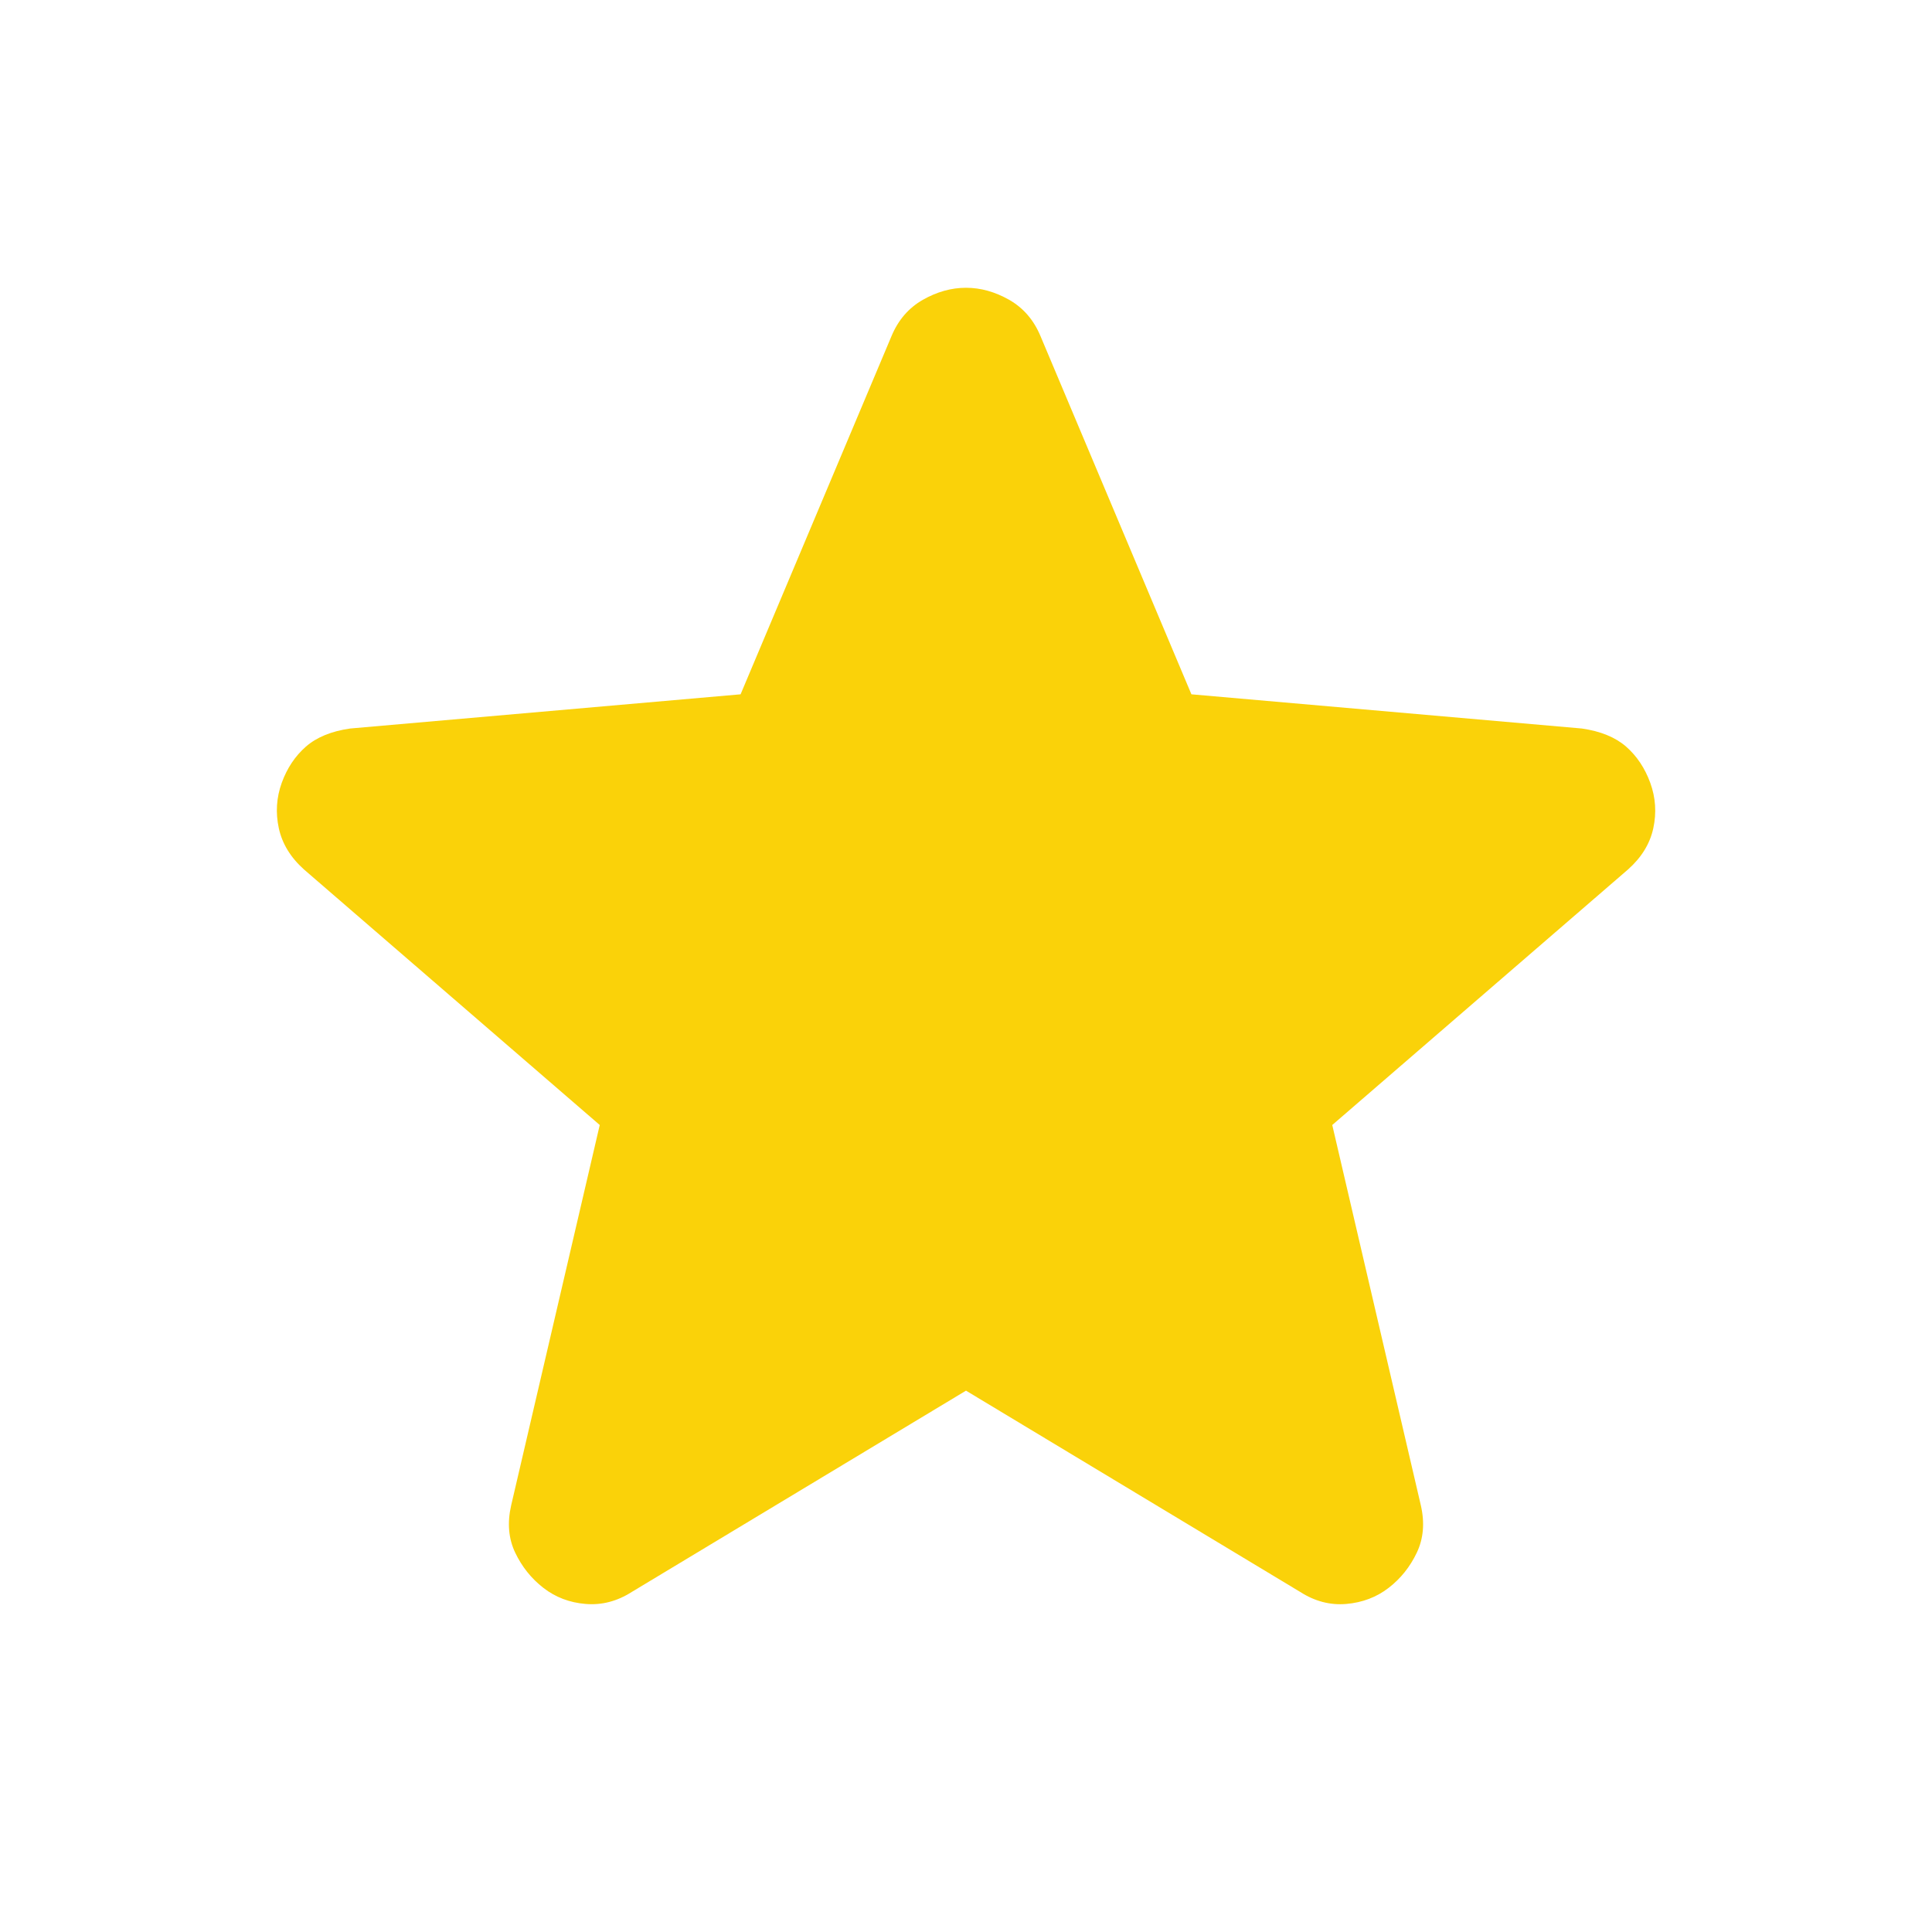<svg width="40" height="40" viewBox="0 0 40 40" fill="none" xmlns="http://www.w3.org/2000/svg">
<path d="M20 28.792L13.083 32.958C12.778 33.153 12.458 33.236 12.125 33.208C11.792 33.181 11.5 33.069 11.25 32.875C11 32.681 10.806 32.438 10.667 32.147C10.528 31.855 10.5 31.529 10.583 31.167L12.417 23.292L6.292 18C6.014 17.75 5.841 17.465 5.772 17.145C5.703 16.825 5.723 16.513 5.833 16.208C5.943 15.904 6.11 15.654 6.333 15.458C6.557 15.263 6.862 15.138 7.25 15.083L15.333 14.375L18.458 6.958C18.597 6.625 18.813 6.375 19.105 6.208C19.397 6.042 19.696 5.958 20 5.958C20.304 5.958 20.603 6.042 20.895 6.208C21.187 6.375 21.403 6.625 21.542 6.958L24.667 14.375L32.75 15.083C33.139 15.139 33.444 15.264 33.667 15.458C33.889 15.653 34.056 15.903 34.167 16.208C34.278 16.514 34.299 16.827 34.23 17.147C34.161 17.467 33.987 17.751 33.708 18L27.583 23.292L29.417 31.167C29.5 31.528 29.472 31.854 29.333 32.147C29.194 32.439 29 32.682 28.75 32.875C28.5 33.068 28.208 33.179 27.875 33.208C27.542 33.237 27.222 33.154 26.917 32.958L20 28.792Z" fill="#FAD209"/>
</svg>
